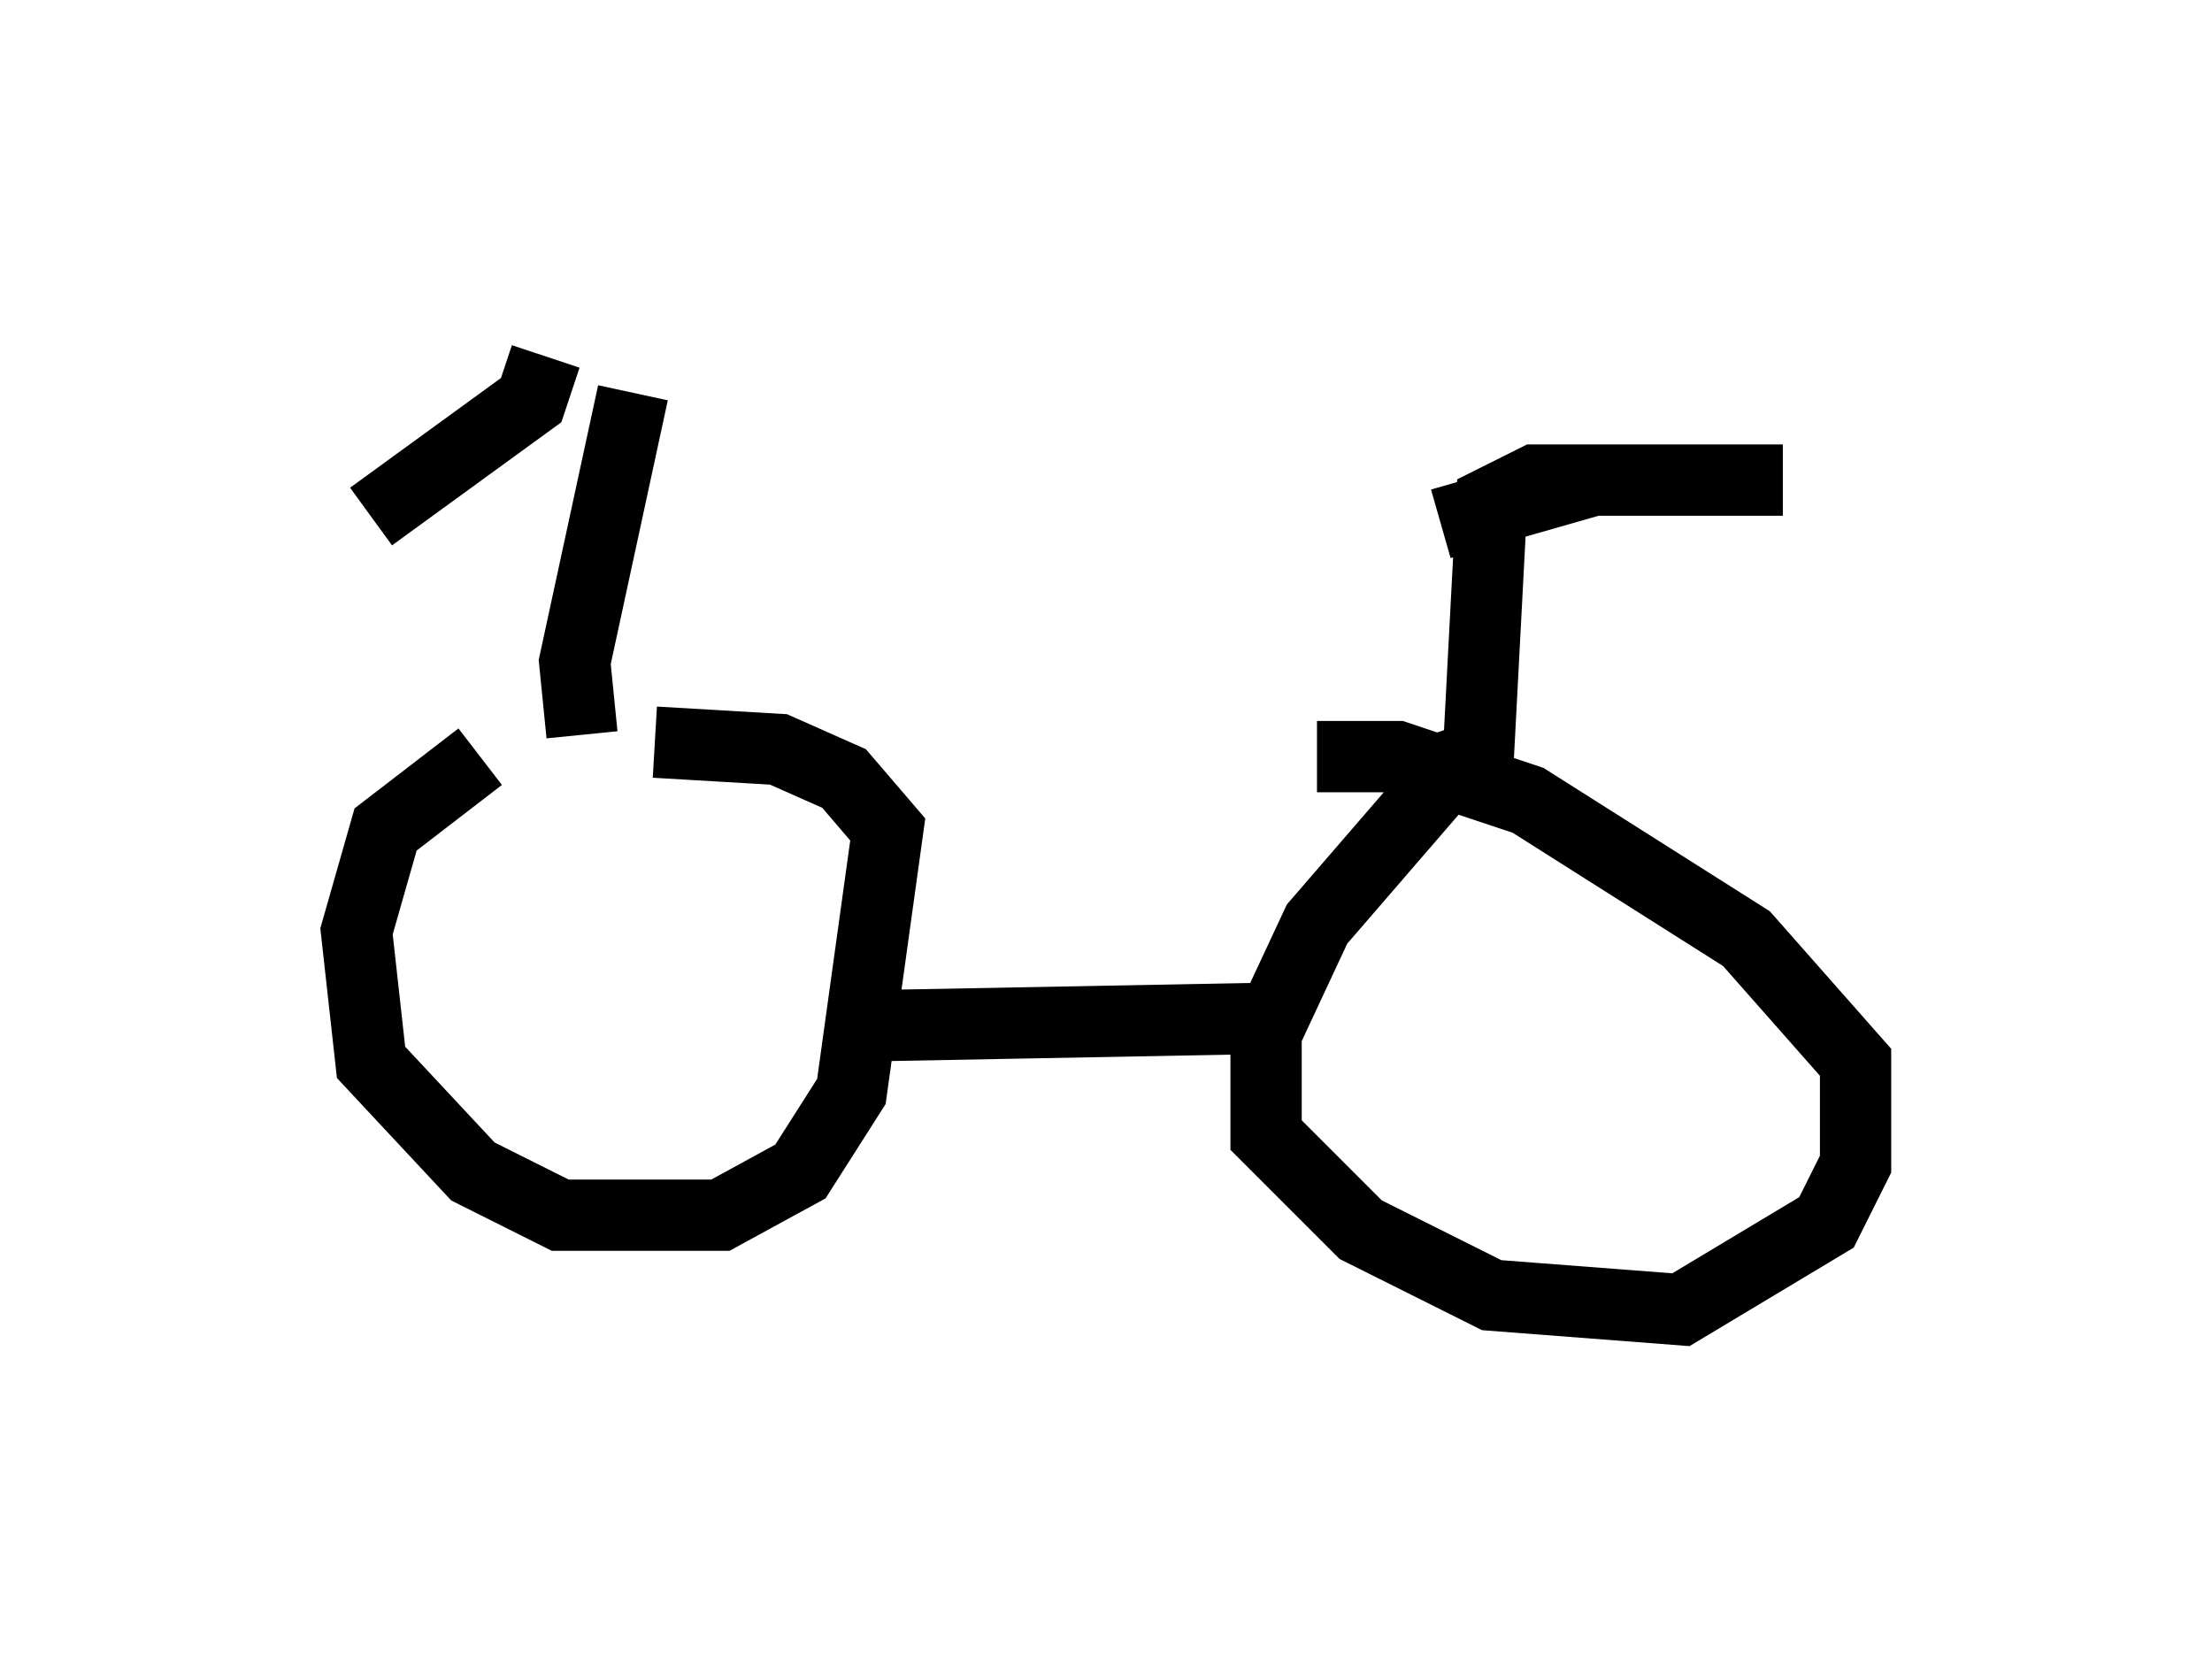 <?xml version="1.0" encoding="utf-8" ?>
<svg baseProfile="full" height="23.373" version="1.1" width="31.029" xmlns="http://www.w3.org/2000/svg" xmlns:ev="http://www.w3.org/2001/xml-events" xmlns:xlink="http://www.w3.org/1999/xlink"><defs /><rect fill="white" height="23.373" width="31.029" x="0" y="0" /><path d="M9.594, 9.594 m-2.858, 1.021 l-1.327, 1.021 -0.408, 1.429 l0.204, 1.838 1.429, 1.531 l1.225, 0.613 2.246, 0.0 l1.123, -0.613 0.715, -1.123 l0.51, -3.675 -0.613, -0.715 l-0.919, -0.408 -1.735, -0.102 m11.842, 0.102 l-0.613, 0.204 -1.94, 2.246 l-0.715, 1.531 0.0, 1.429 l1.327, 1.327 1.838, 0.919 l2.654, 0.204 2.042, -1.225 l0.408, -0.817 0.0, -1.429 l-1.531, -1.735 -3.063, -1.94 l-1.838, -0.613 -1.123, 0.0 m-0.919, 3.675 l-5.41, 0.102 m-3.981, -4.083 l-0.102, -1.021 0.817, -3.777 m11.842, 5.41 l0.204, -3.879 0.613, -0.306 l3.471, 0.0 -2.654, 0.0 l-2.144, 0.613 m-12.556, -2.348 l-0.204, 0.613 -2.246, 1.633 m3.471, -1.633 " fill="none" stroke="black" stroke-width="1" /></svg>